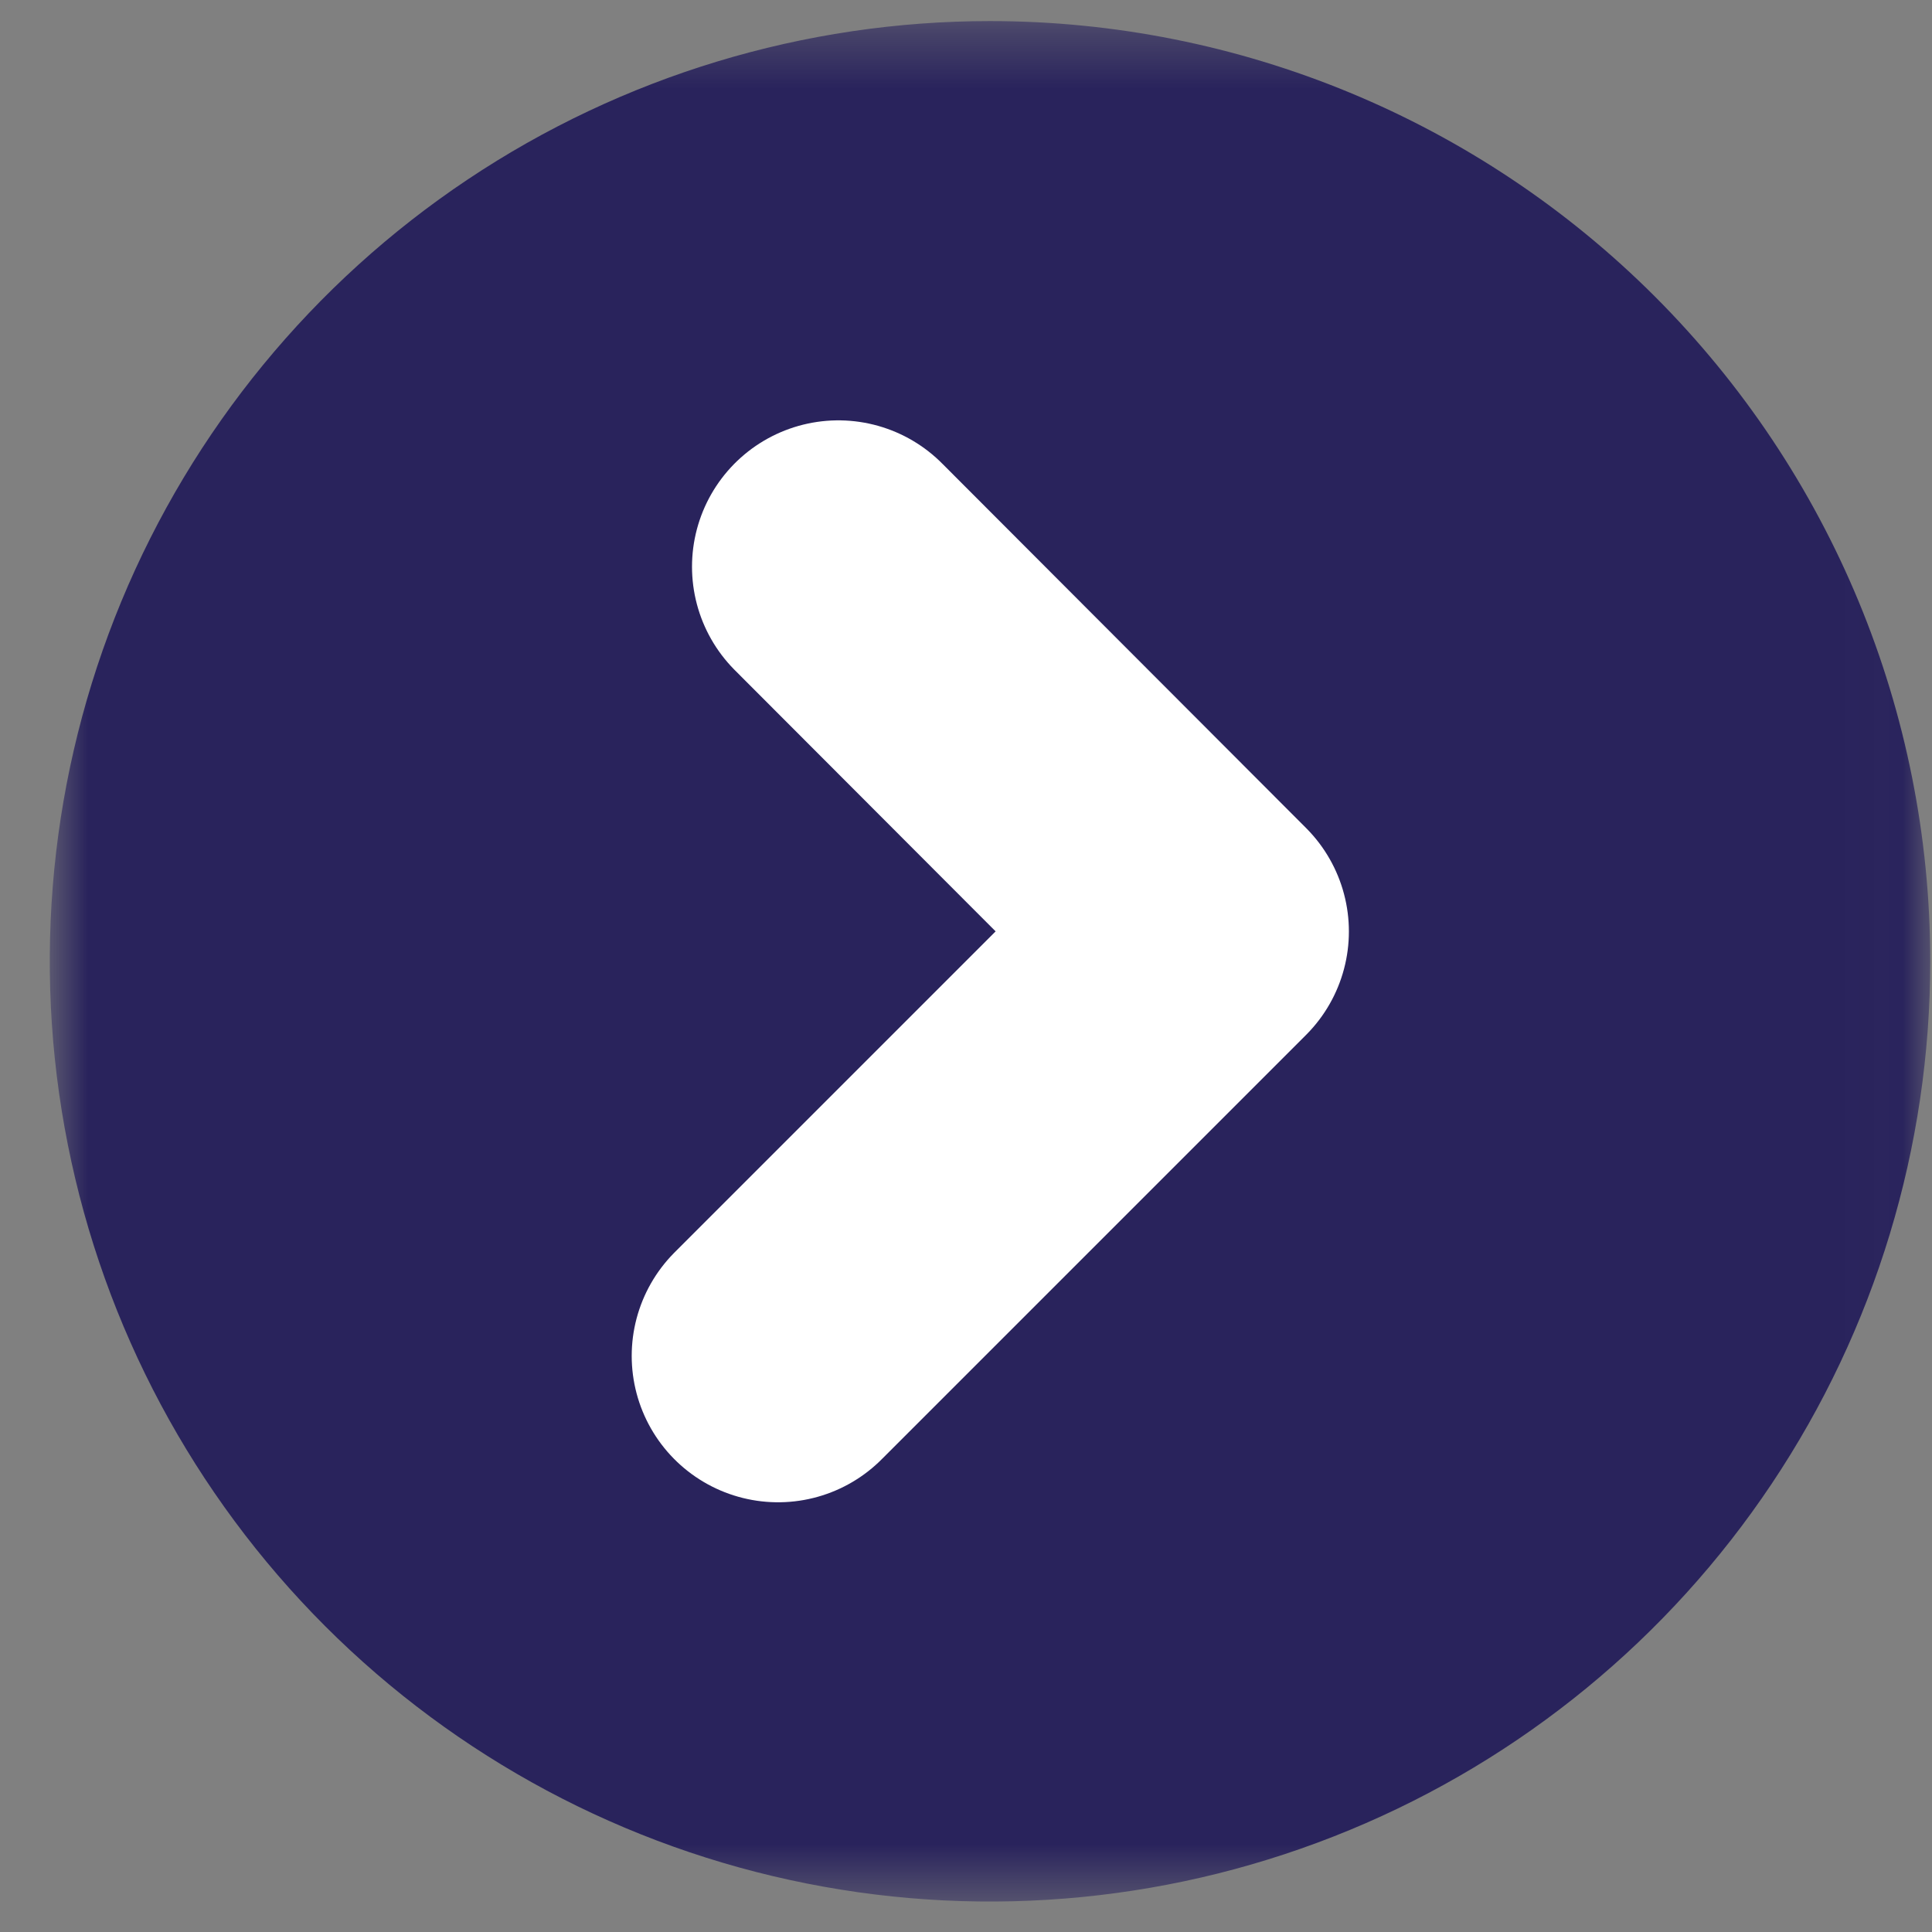 <svg width="33" height="33" viewBox="0 0 33 33" fill="none" xmlns="http://www.w3.org/2000/svg">
<rect x="0" y="0" width="33" height="33" fill="#808080" stroke="none"/>
<mask id="mask0_11_280" style="mask-type:luminance" maskUnits="userSpaceOnUse" x="0" y="0" width="33" height="33">
<path d="M32.98 0.36H0.85V32.49H32.98V0.36Z" fill="white"/>
</mask>
<g mask="url(#mask0_11_280)">
<path d="M16.91 0.36C13.734 0.36 10.629 1.302 7.988 3.066C5.346 4.831 3.288 7.339 2.072 10.274C0.857 13.209 0.539 16.438 1.159 19.553C1.778 22.668 3.308 25.53 5.554 27.776C7.8 30.022 10.662 31.552 13.777 32.171C16.892 32.791 20.121 32.473 23.056 31.257C25.991 30.042 28.499 27.983 30.263 25.342C32.028 22.701 32.97 19.596 32.97 16.42C32.97 12.161 31.278 8.076 28.266 5.064C25.254 2.052 21.169 0.36 16.91 0.36Z" fill="#29235C"/>
<path d="M13.29 23.16L20.54 15.91L14.32 9.68" stroke="white" stroke-width="5" stroke-linecap="round" stroke-linejoin="round"/>
</g>
</svg>
